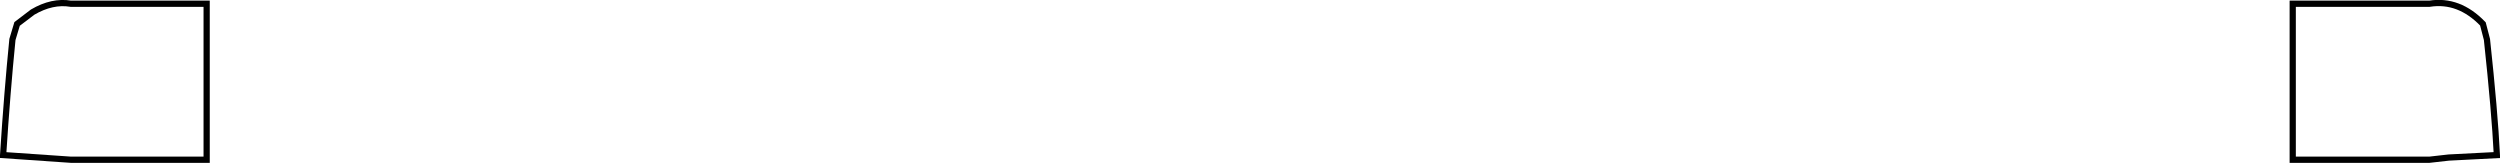 <?xml version="1.0" encoding="UTF-8" standalone="no"?>
<svg xmlns:xlink="http://www.w3.org/1999/xlink" height="26.2px" width="402.25px" xmlns="http://www.w3.org/2000/svg">
  <g transform="matrix(1.0, 0.0, 0.0, 1.0, 201.15, 13.1)">
    <path d="M-199.15 -6.75 L-198.4 -9.25 -195.9 -11.15 Q-192.75 -13.0 -189.75 -12.5 L-167.9 -12.5 -167.9 12.6 -189.75 12.6 -200.65 11.85 Q-200.0 1.75 -199.15 -6.75" fill="#ffffff" fill-opacity="0.0" fill-rule="evenodd" stroke="none"/>
    <path d="M-199.15 -6.75 Q-200.0 1.75 -200.65 11.85 L-189.75 12.6 -167.9 12.6 -167.9 -12.5 -189.75 -12.5 Q-192.75 -13.0 -195.9 -11.15 L-198.4 -9.25 -199.15 -6.75 Z" fill="none" stroke="#000000" stroke-linecap="butt" stroke-linejoin="miter-clip" stroke-miterlimit="4.0" stroke-width="1.0"/>
    <path d="M167.75 -12.5 L189.75 -12.5 Q194.5 -13.25 198.35 -9.25 L199.0 -6.75 Q200.25 4.85 200.6 11.85 L192.85 12.25 189.75 12.6 167.75 12.6 167.75 -12.5" fill="#ffffff" fill-opacity="0.0" fill-rule="evenodd" stroke="none"/>
    <path d="M167.75 -12.5 L167.75 12.6 189.75 12.6 192.85 12.25 200.6 11.85 Q200.25 4.85 199.0 -6.75 L198.35 -9.25 Q194.5 -13.25 189.75 -12.5 L167.75 -12.5 Z" fill="none" stroke="#000000" stroke-linecap="butt" stroke-linejoin="miter-clip" stroke-miterlimit="4.0" stroke-width="1.0"/>
  </g>
</svg>
